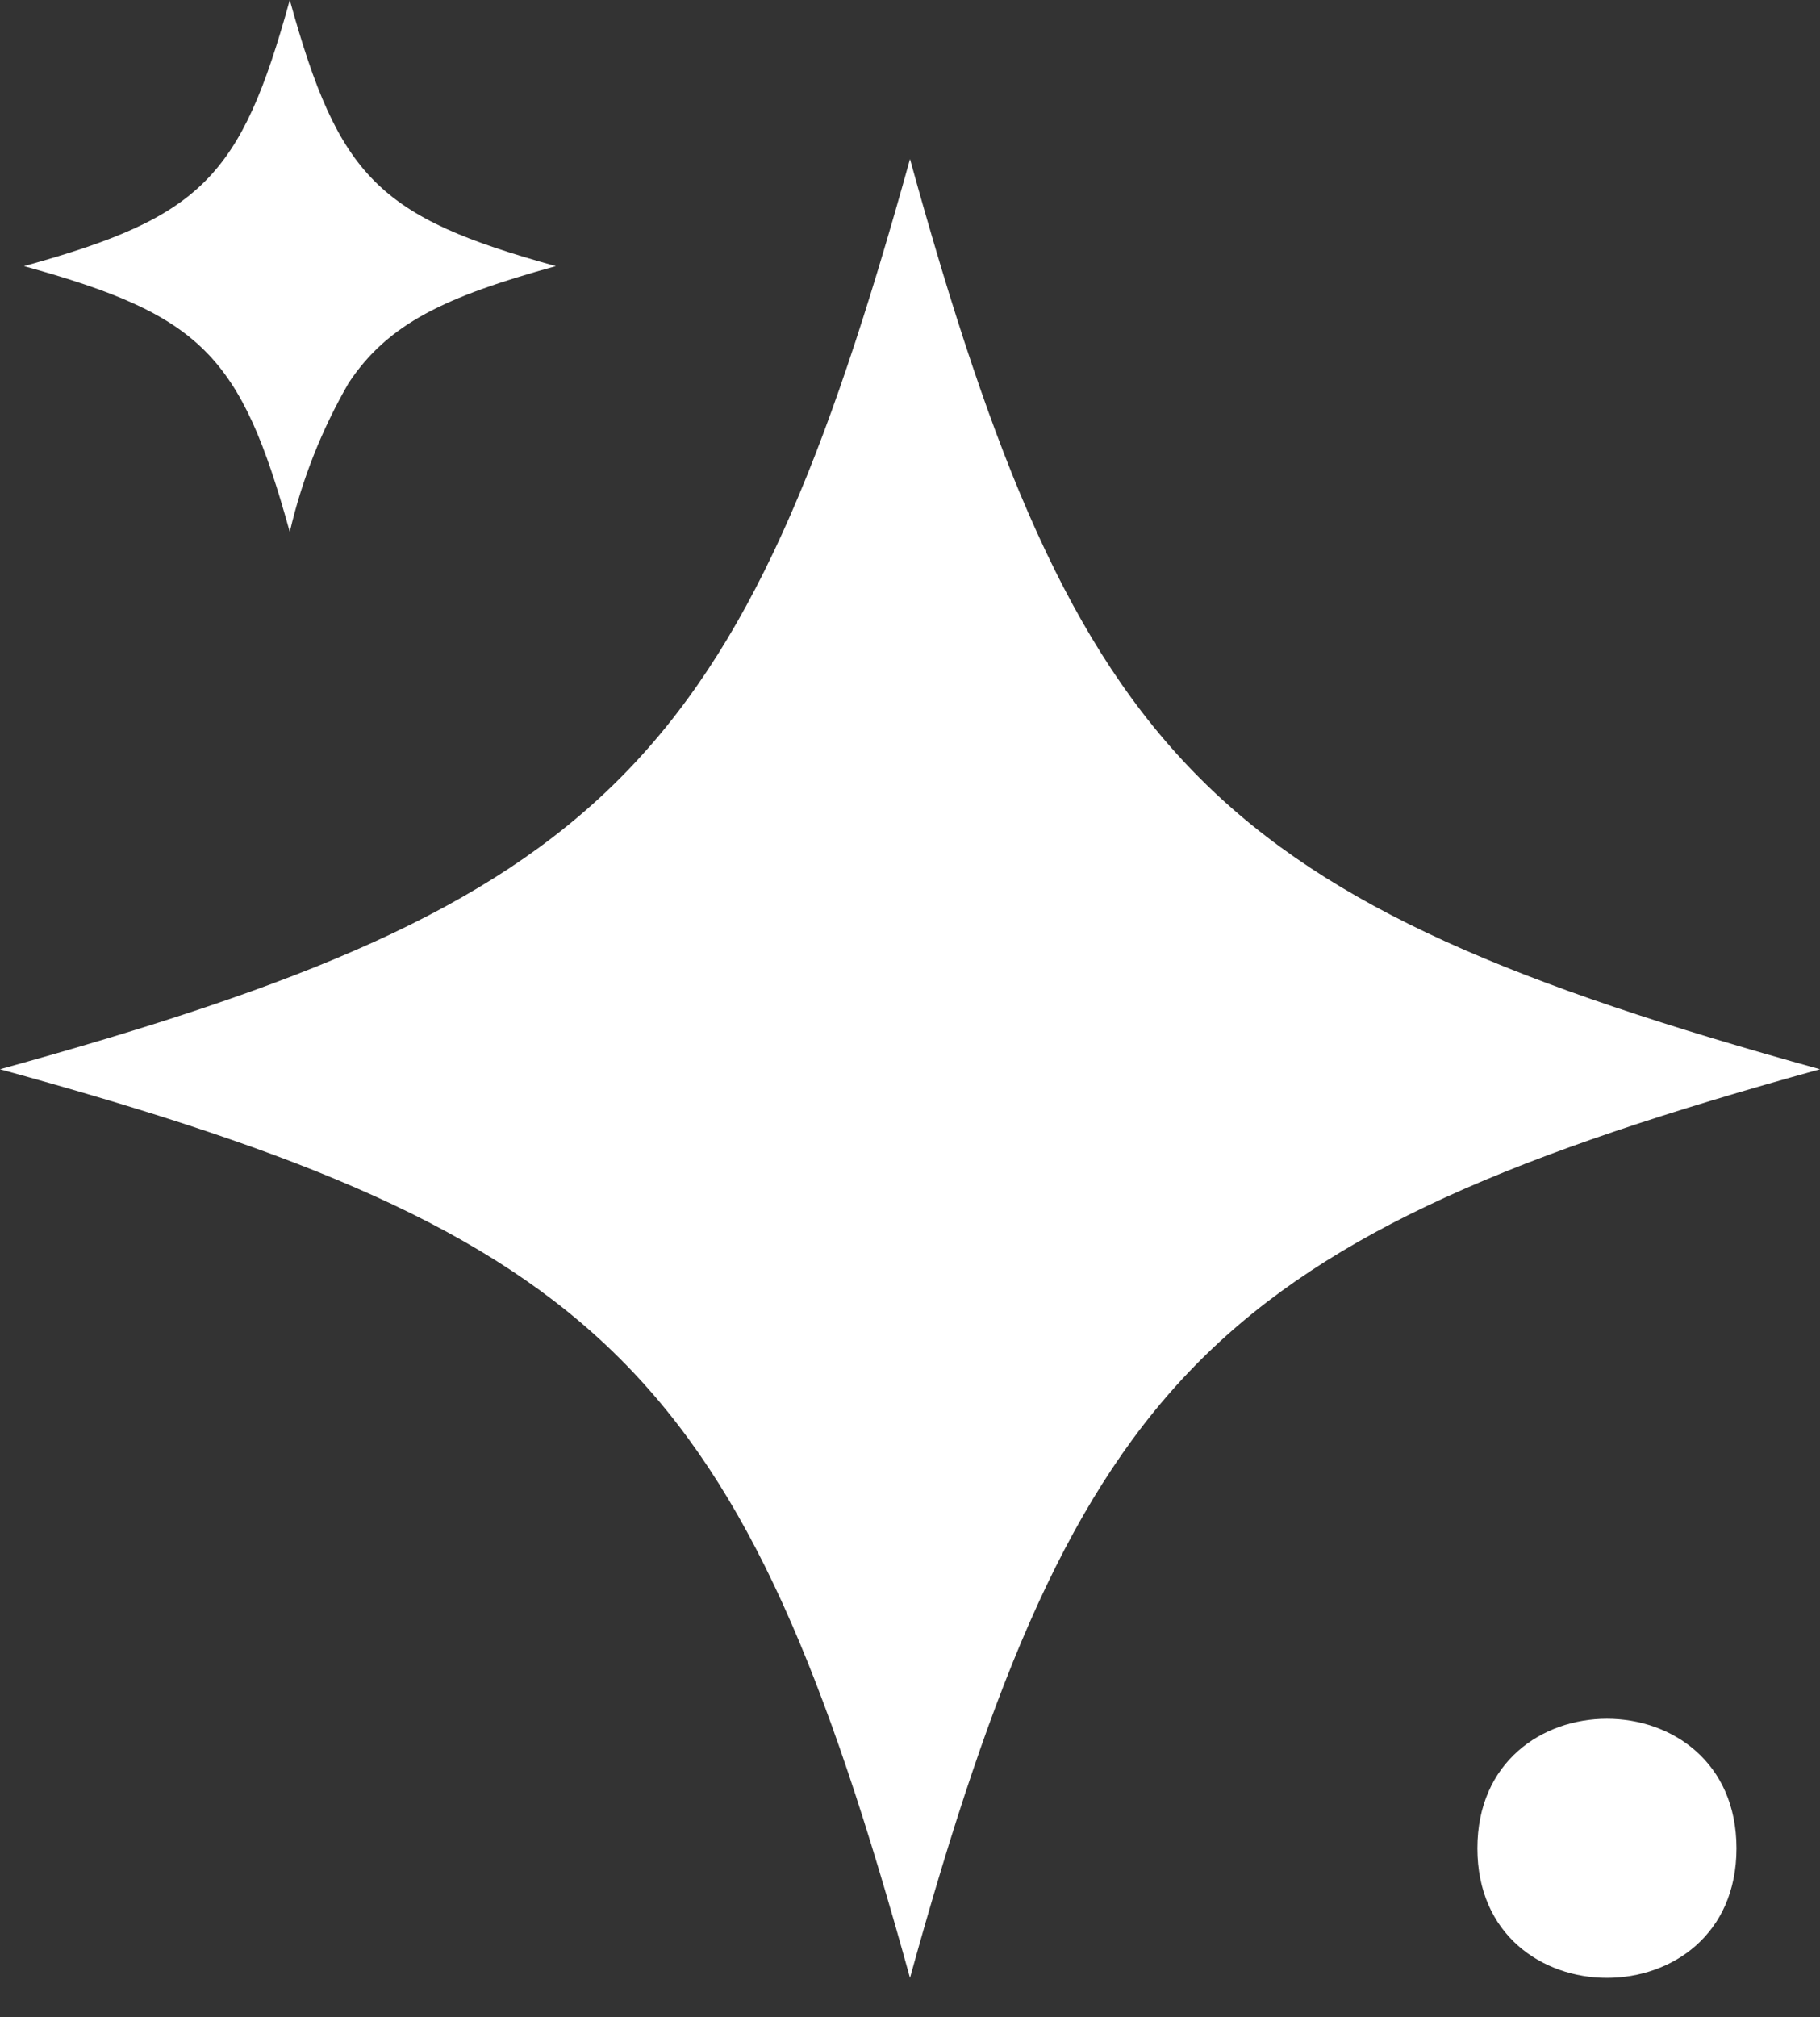 <svg width="37" height="41" viewBox="0 0 37 41" fill="none" xmlns="http://www.w3.org/2000/svg">
<rect x="0" y="0" width="37" height="41" fill="#333333" stroke="none"/>
<path d="M35.302 37.568C35.302 41.079 30.035 41.079 30.035 37.568C30.035 34.056 35.302 34.056 35.302 37.568Z" fill="white"/>
<path d="M37 21.733C30.841 23.435 27.07 24.997 24.419 27.631C21.771 30.265 20.203 34.035 18.5 40.201C15.099 27.876 12.341 25.117 0 21.733C12.319 18.333 15.078 15.574 18.5 3.233C21.901 15.556 24.659 18.315 37 21.733Z" fill="white"/>
<path d="M11.3 5.409C9.048 6.03 7.889 6.578 7.09 7.781C6.542 8.727 6.138 9.747 5.891 10.812C4.897 7.21 4.091 6.404 0.488 5.409C4.091 4.415 4.897 3.609 5.891 0C6.888 3.609 7.694 4.415 11.3 5.409Z" fill="white"/>
</svg>
